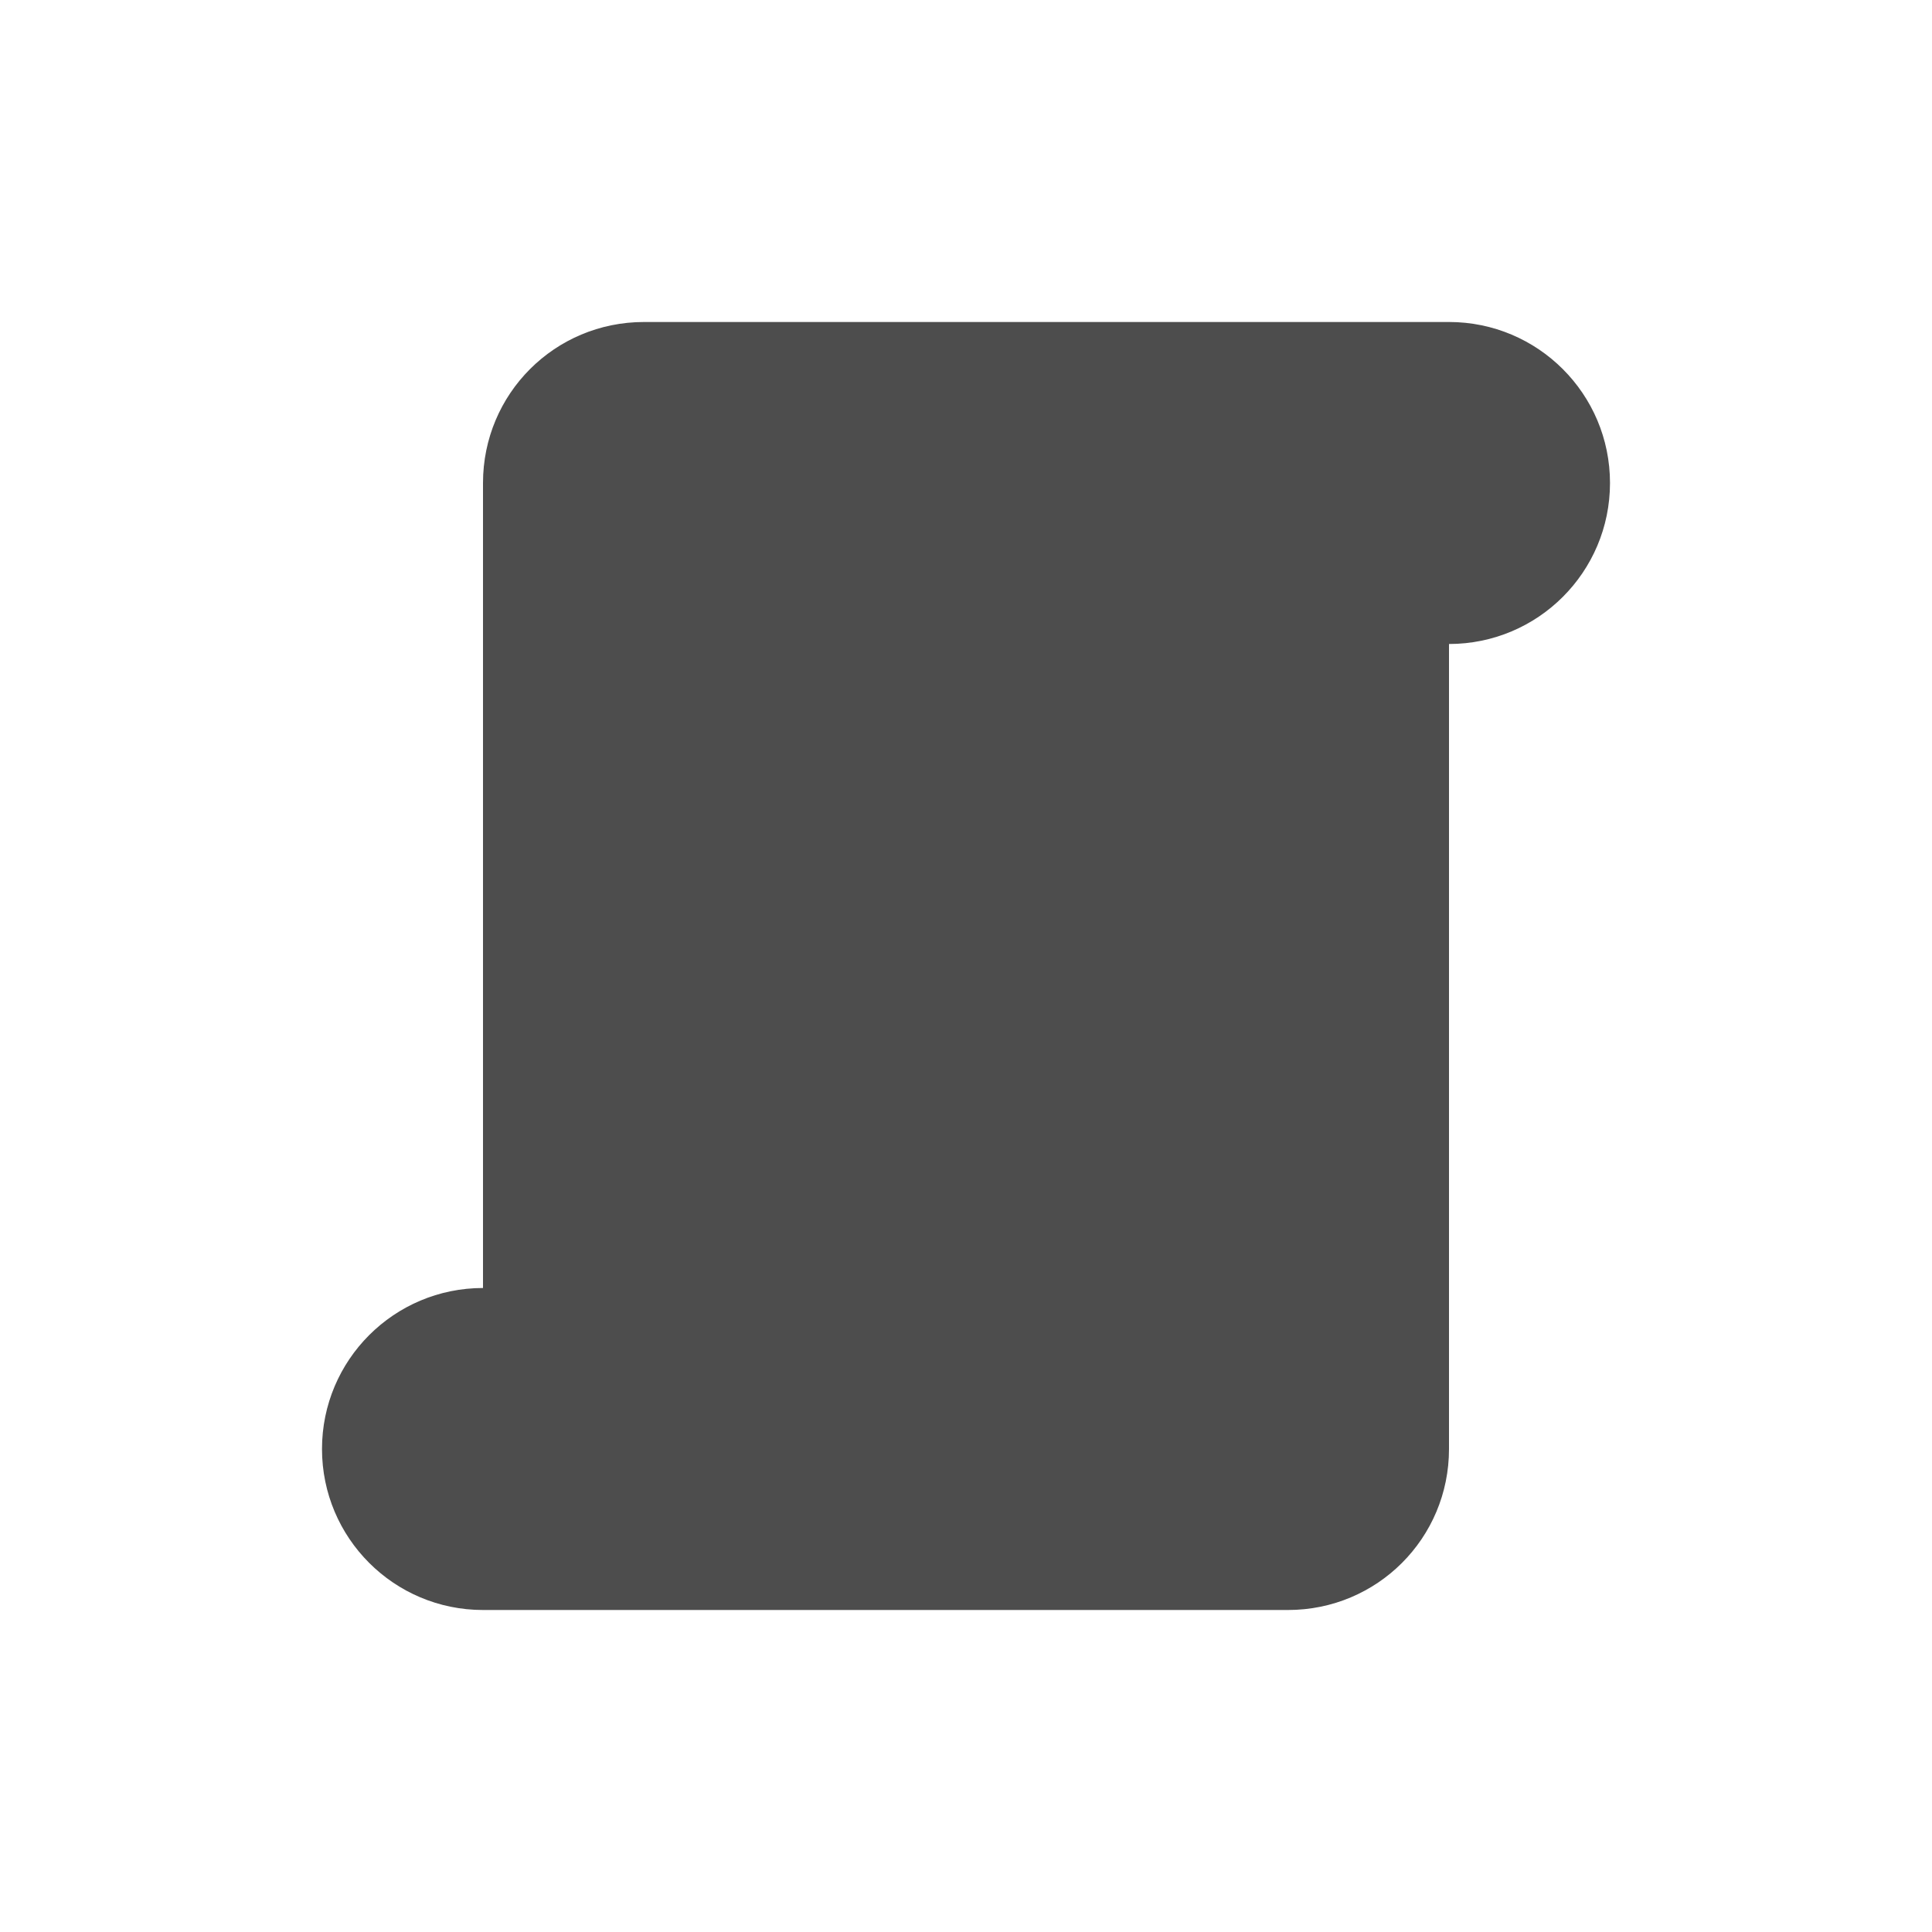 <svg viewBox="0 0 24 24" xmlns="http://www.w3.org/2000/svg"><path d="m8 4c-1.108 0-2 .892-2 2v2 8c-1.105 0-2 .895-2 2s.895 2 2 2h1 1 2 3 3c1.108 0 2-.892 2-2v-1-9c1.105 0 2-.895 2-2s-.895-2-2-2h-1-1-7z" fill="#4d4d4d"/></svg>